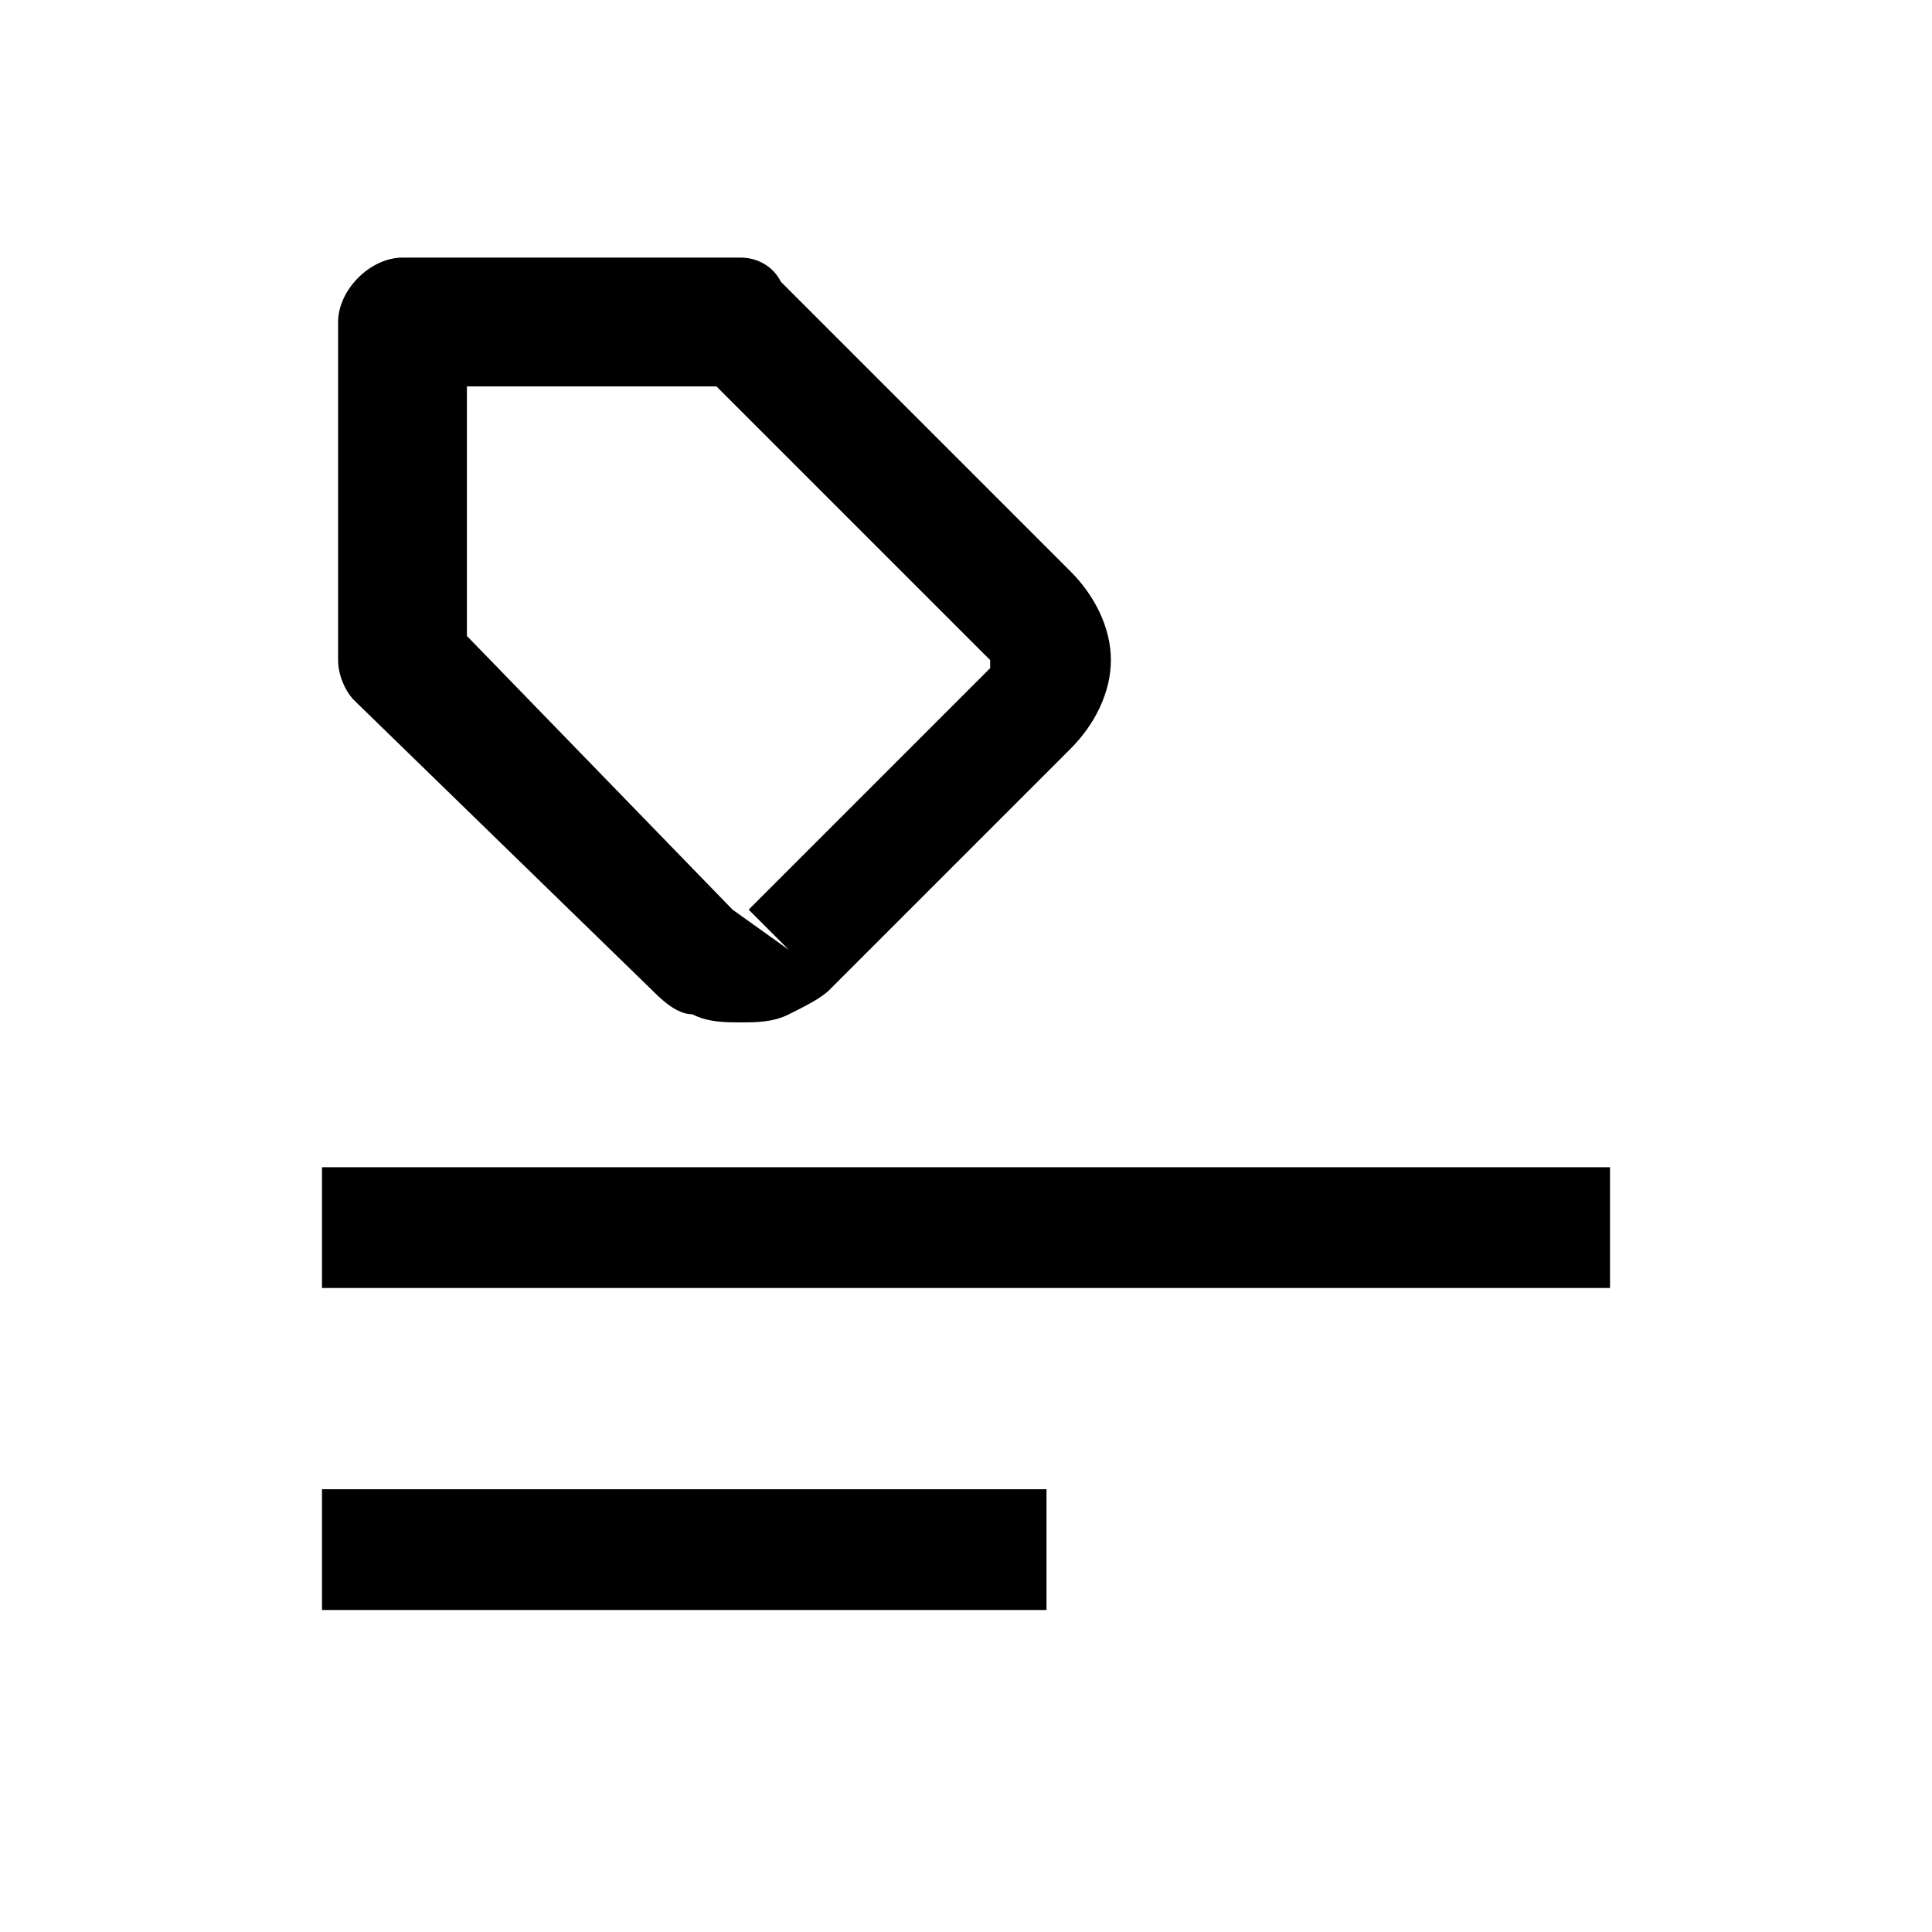 <svg width="24" height="24" viewBox="0 0 24 24" xmlns="http://www.w3.org/2000/svg" aria-hidden="true" focusable="false"><path d="M8.1 12.3c.1.1.3.3.5.3.2.1.4.1.6.1.2 0 .4 0 .6-.1.2-.1.4-.2.5-.3l3-3c.3-.3.5-.7.5-1.1 0-.4-.2-.8-.5-1.1L9.7 3.5c-.1-.2-.3-.3-.5-.3H5c-.4 0-.8.4-.8.8v4.2c0 .2.1.4.2.5l3.7 3.6zM5.8 4.8h3.1l3.4 3.4v.1l-3 3 .5.5-.7-.5-3.3-3.4V4.8zM4 20h9v-1.5H4V20zm0-5.5V16h16v-1.5H4z"></path></svg>